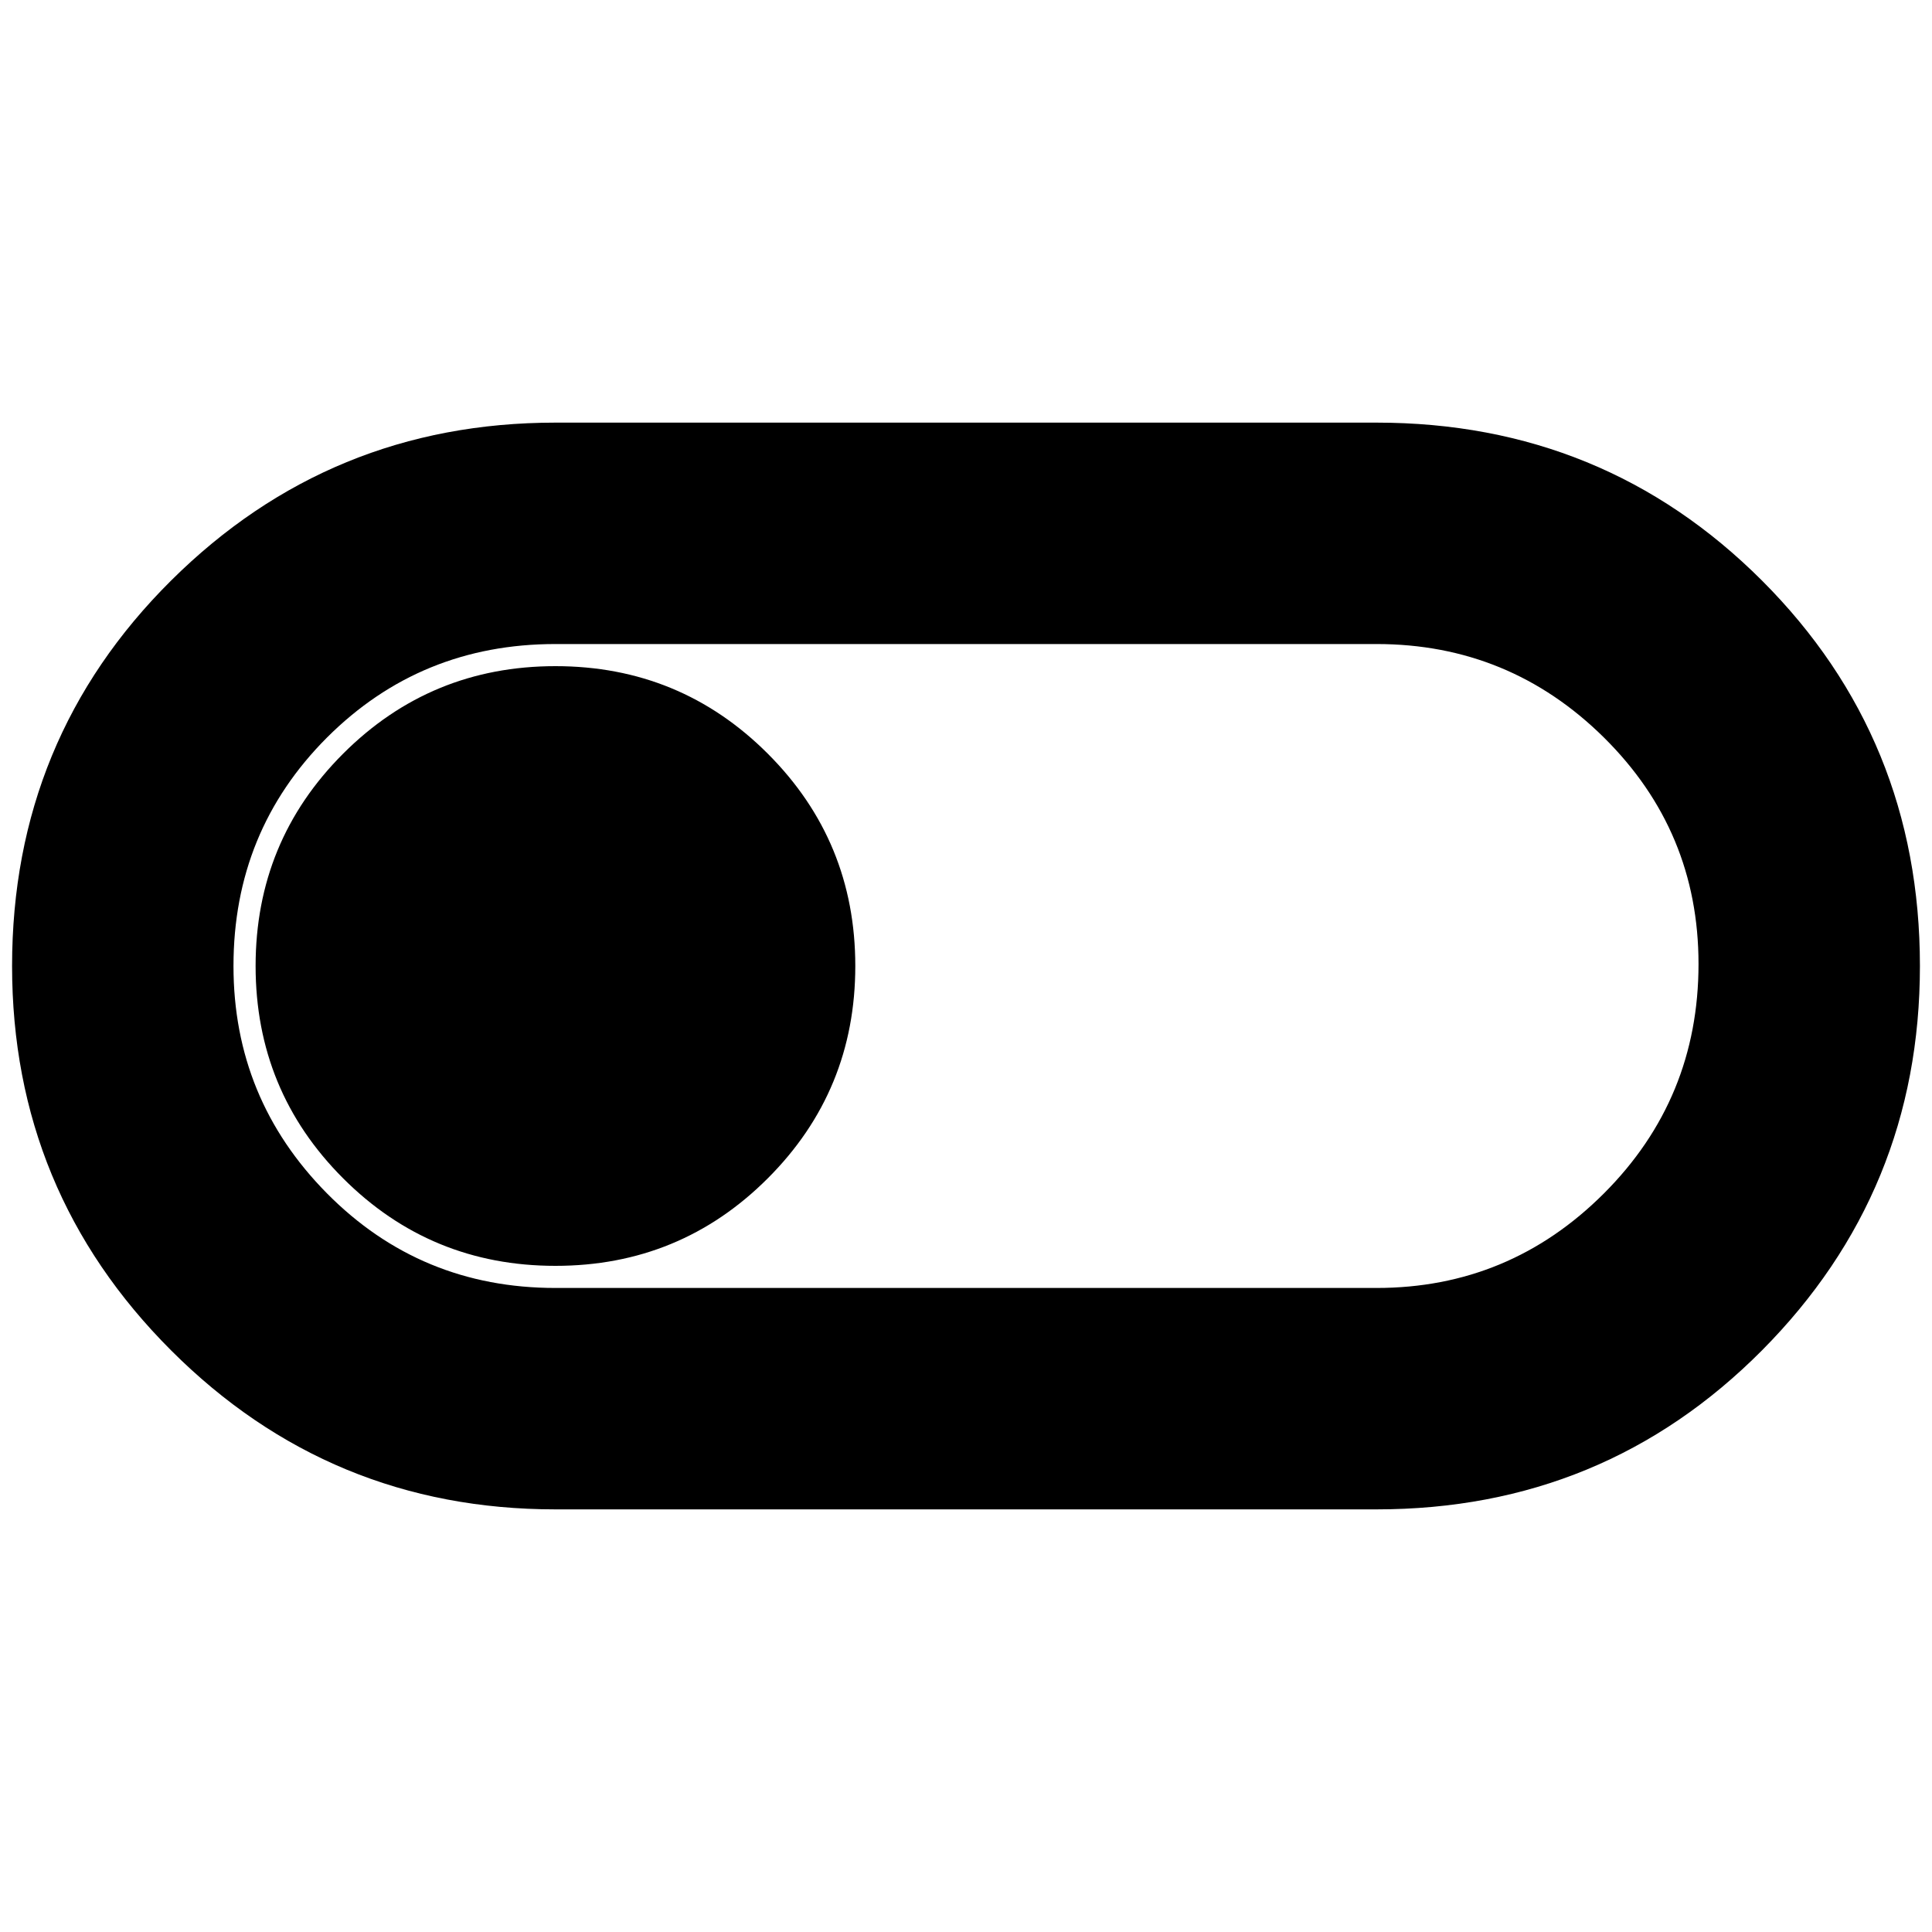 <svg xmlns="http://www.w3.org/2000/svg" height="20" width="20"><path d="M5.75 15.625Q3.417 15.625 1.771 13.979Q0.125 12.333 0.125 10Q0.125 7.646 1.771 6.01Q3.417 4.375 5.75 4.375H14.25Q16.604 4.375 18.24 6.01Q19.875 7.646 19.875 10Q19.875 12.333 18.24 13.979Q16.604 15.625 14.25 15.625ZM5.75 13.333H14.25Q15.625 13.333 16.604 12.354Q17.583 11.375 17.583 9.979Q17.583 8.604 16.604 7.635Q15.625 6.667 14.25 6.667H5.75Q4.354 6.667 3.385 7.635Q2.417 8.604 2.417 10Q2.417 11.375 3.385 12.354Q4.354 13.333 5.75 13.333ZM5.75 13.104Q7.042 13.104 7.948 12.198Q8.854 11.292 8.854 10Q8.854 8.708 7.948 7.802Q7.042 6.896 5.75 6.896Q4.458 6.896 3.552 7.802Q2.646 8.708 2.646 10Q2.646 11.292 3.552 12.198Q4.458 13.104 5.75 13.104ZM10 10Q10 10 10 10Q10 10 10 10Q10 10 10 10Q10 10 10 10Q10 10 10 10Q10 10 10 10Q10 10 10 10Q10 10 10 10Z"/></svg>